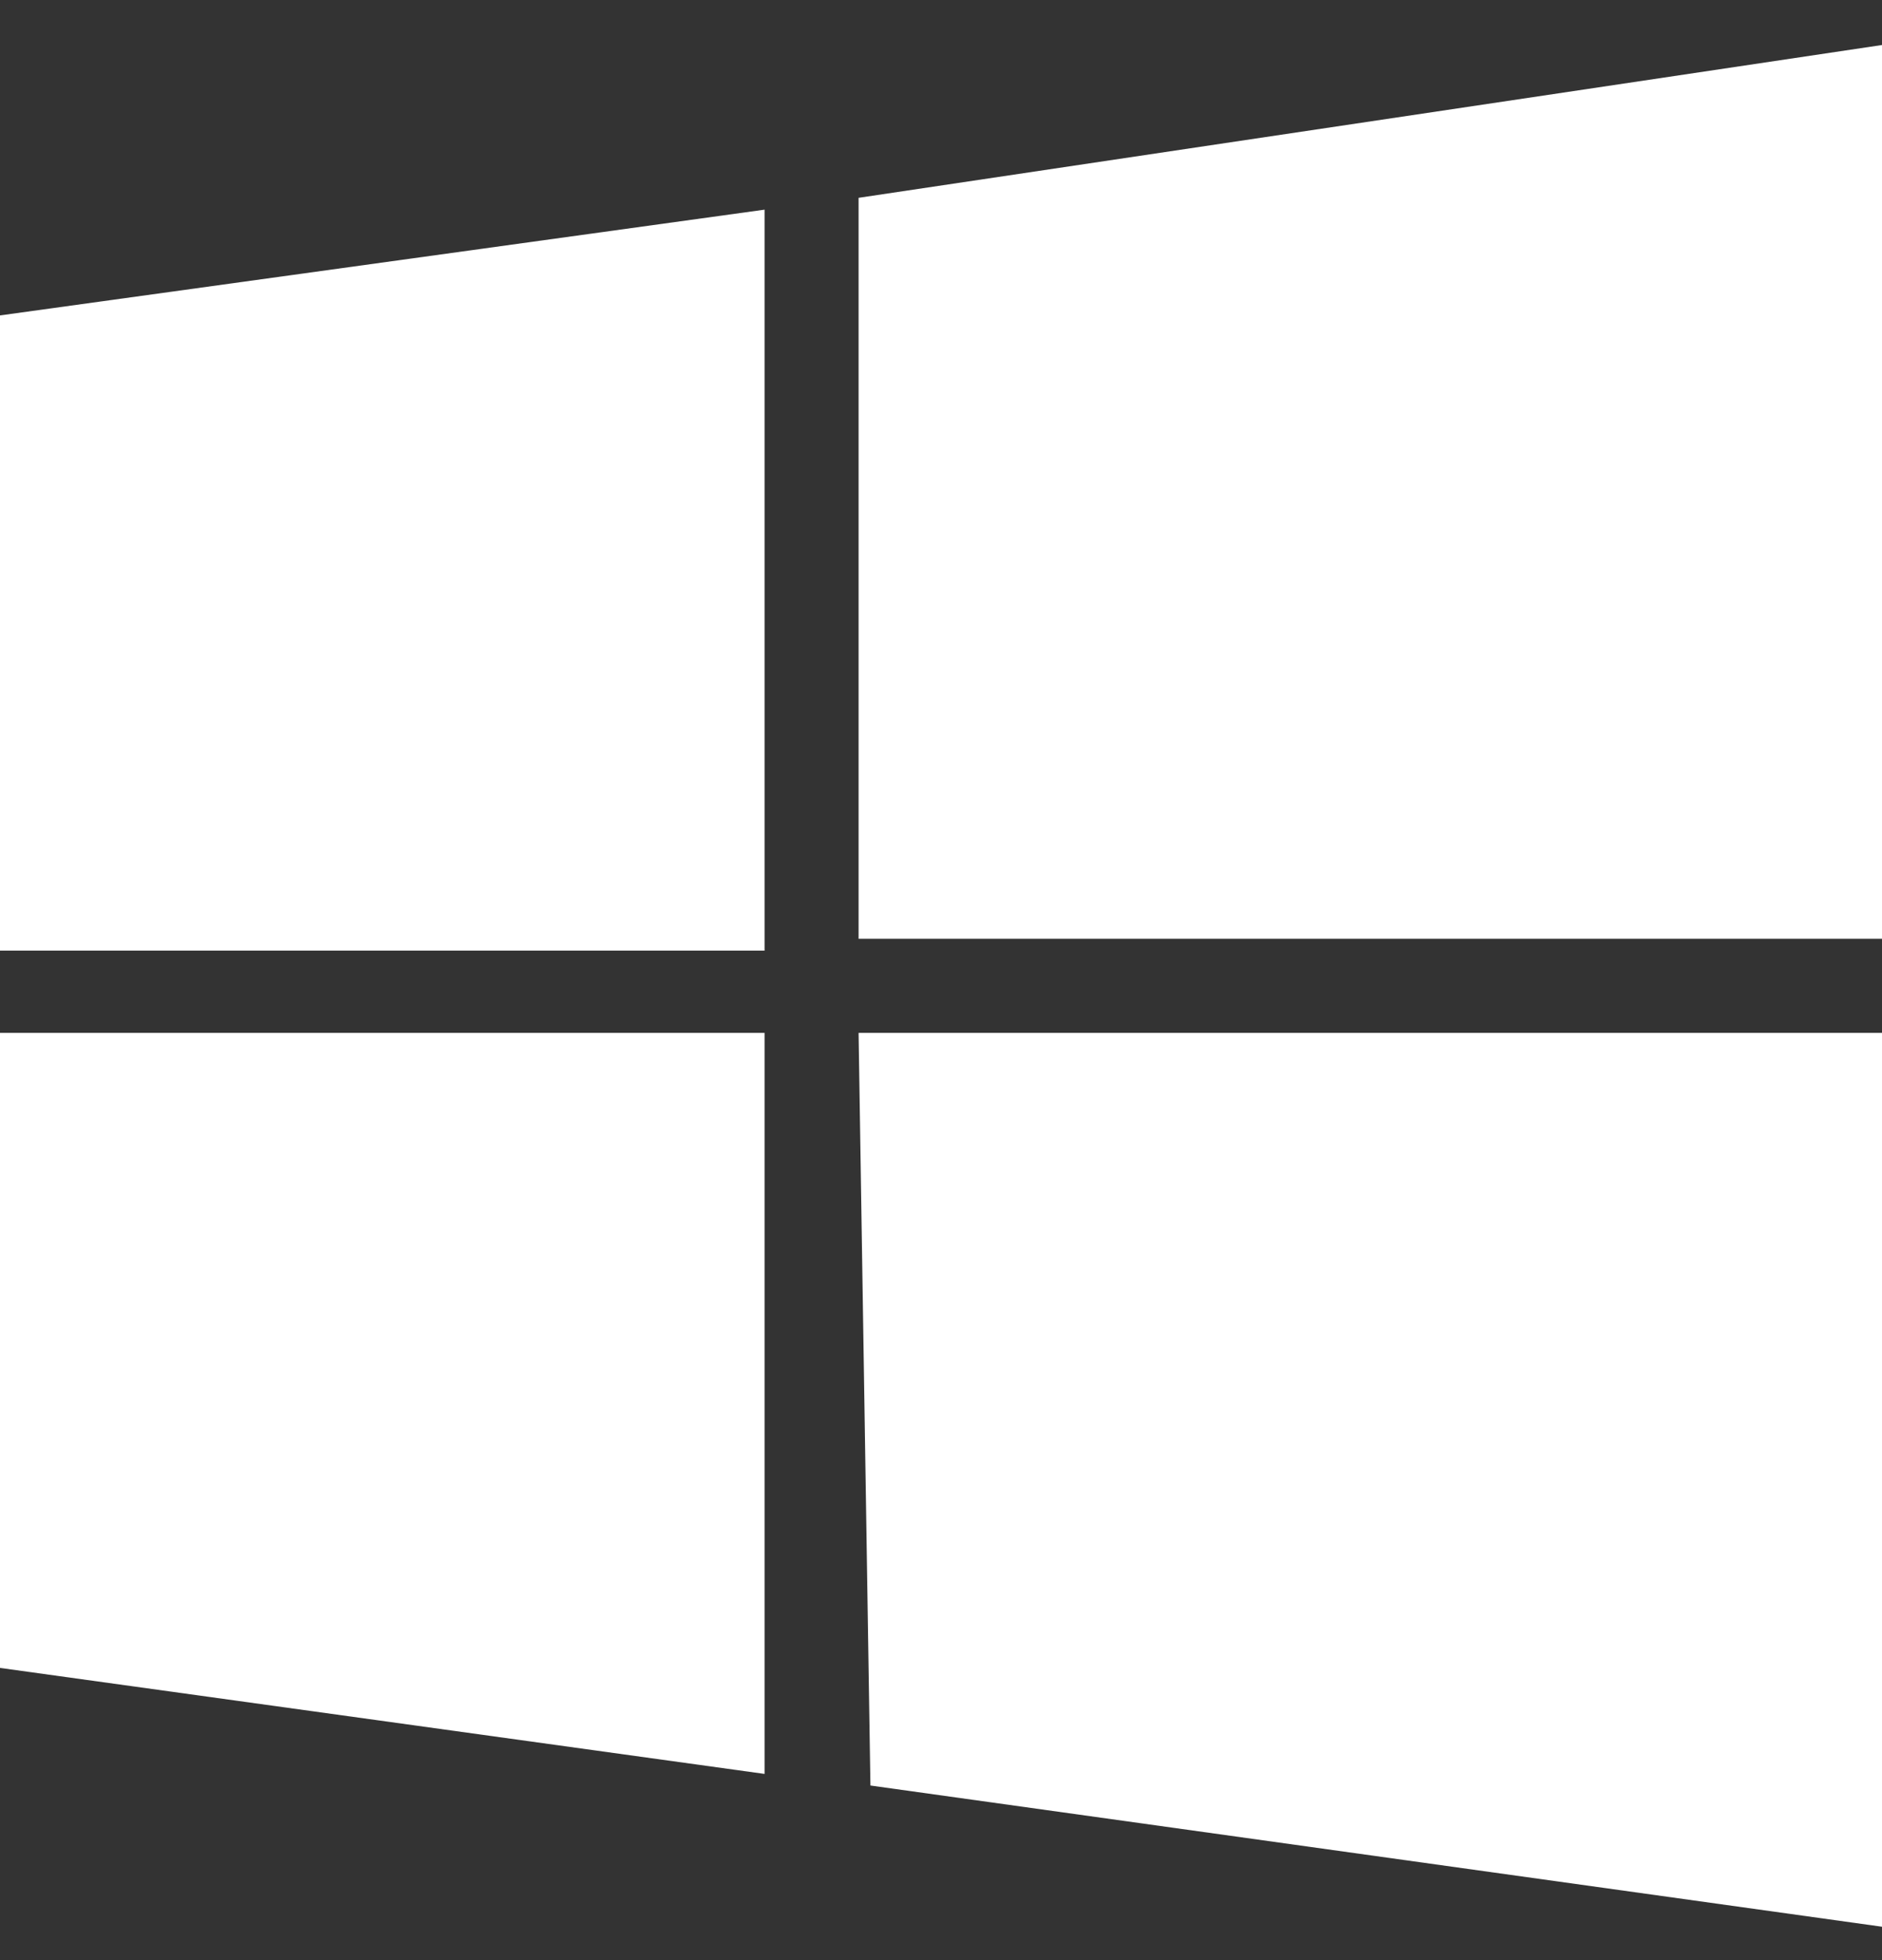 <svg width="24" height="25" viewBox="0 0 24 25" fill="none" xmlns="http://www.w3.org/2000/svg">
<rect x="0" y="0" width="24" height="25" fill="#333333" stroke="none"/>
<g clip-path="url(#clip0)">
<path d="M0 4.023L9.75 2.674V12.125H0V4.023ZM10.949 2.523L24 0.574V11.974H10.949V2.523ZM0 13.174H9.75V22.625L0 21.273V13.174ZM10.949 13.174H24V24.574L11.1 22.773" fill="white"/>
</g>
<defs>
<clipPath id="clip0">
<rect width="24" height="24" fill="white" transform="translate(0 0.574)"/>
</clipPath>
</defs>
</svg>

